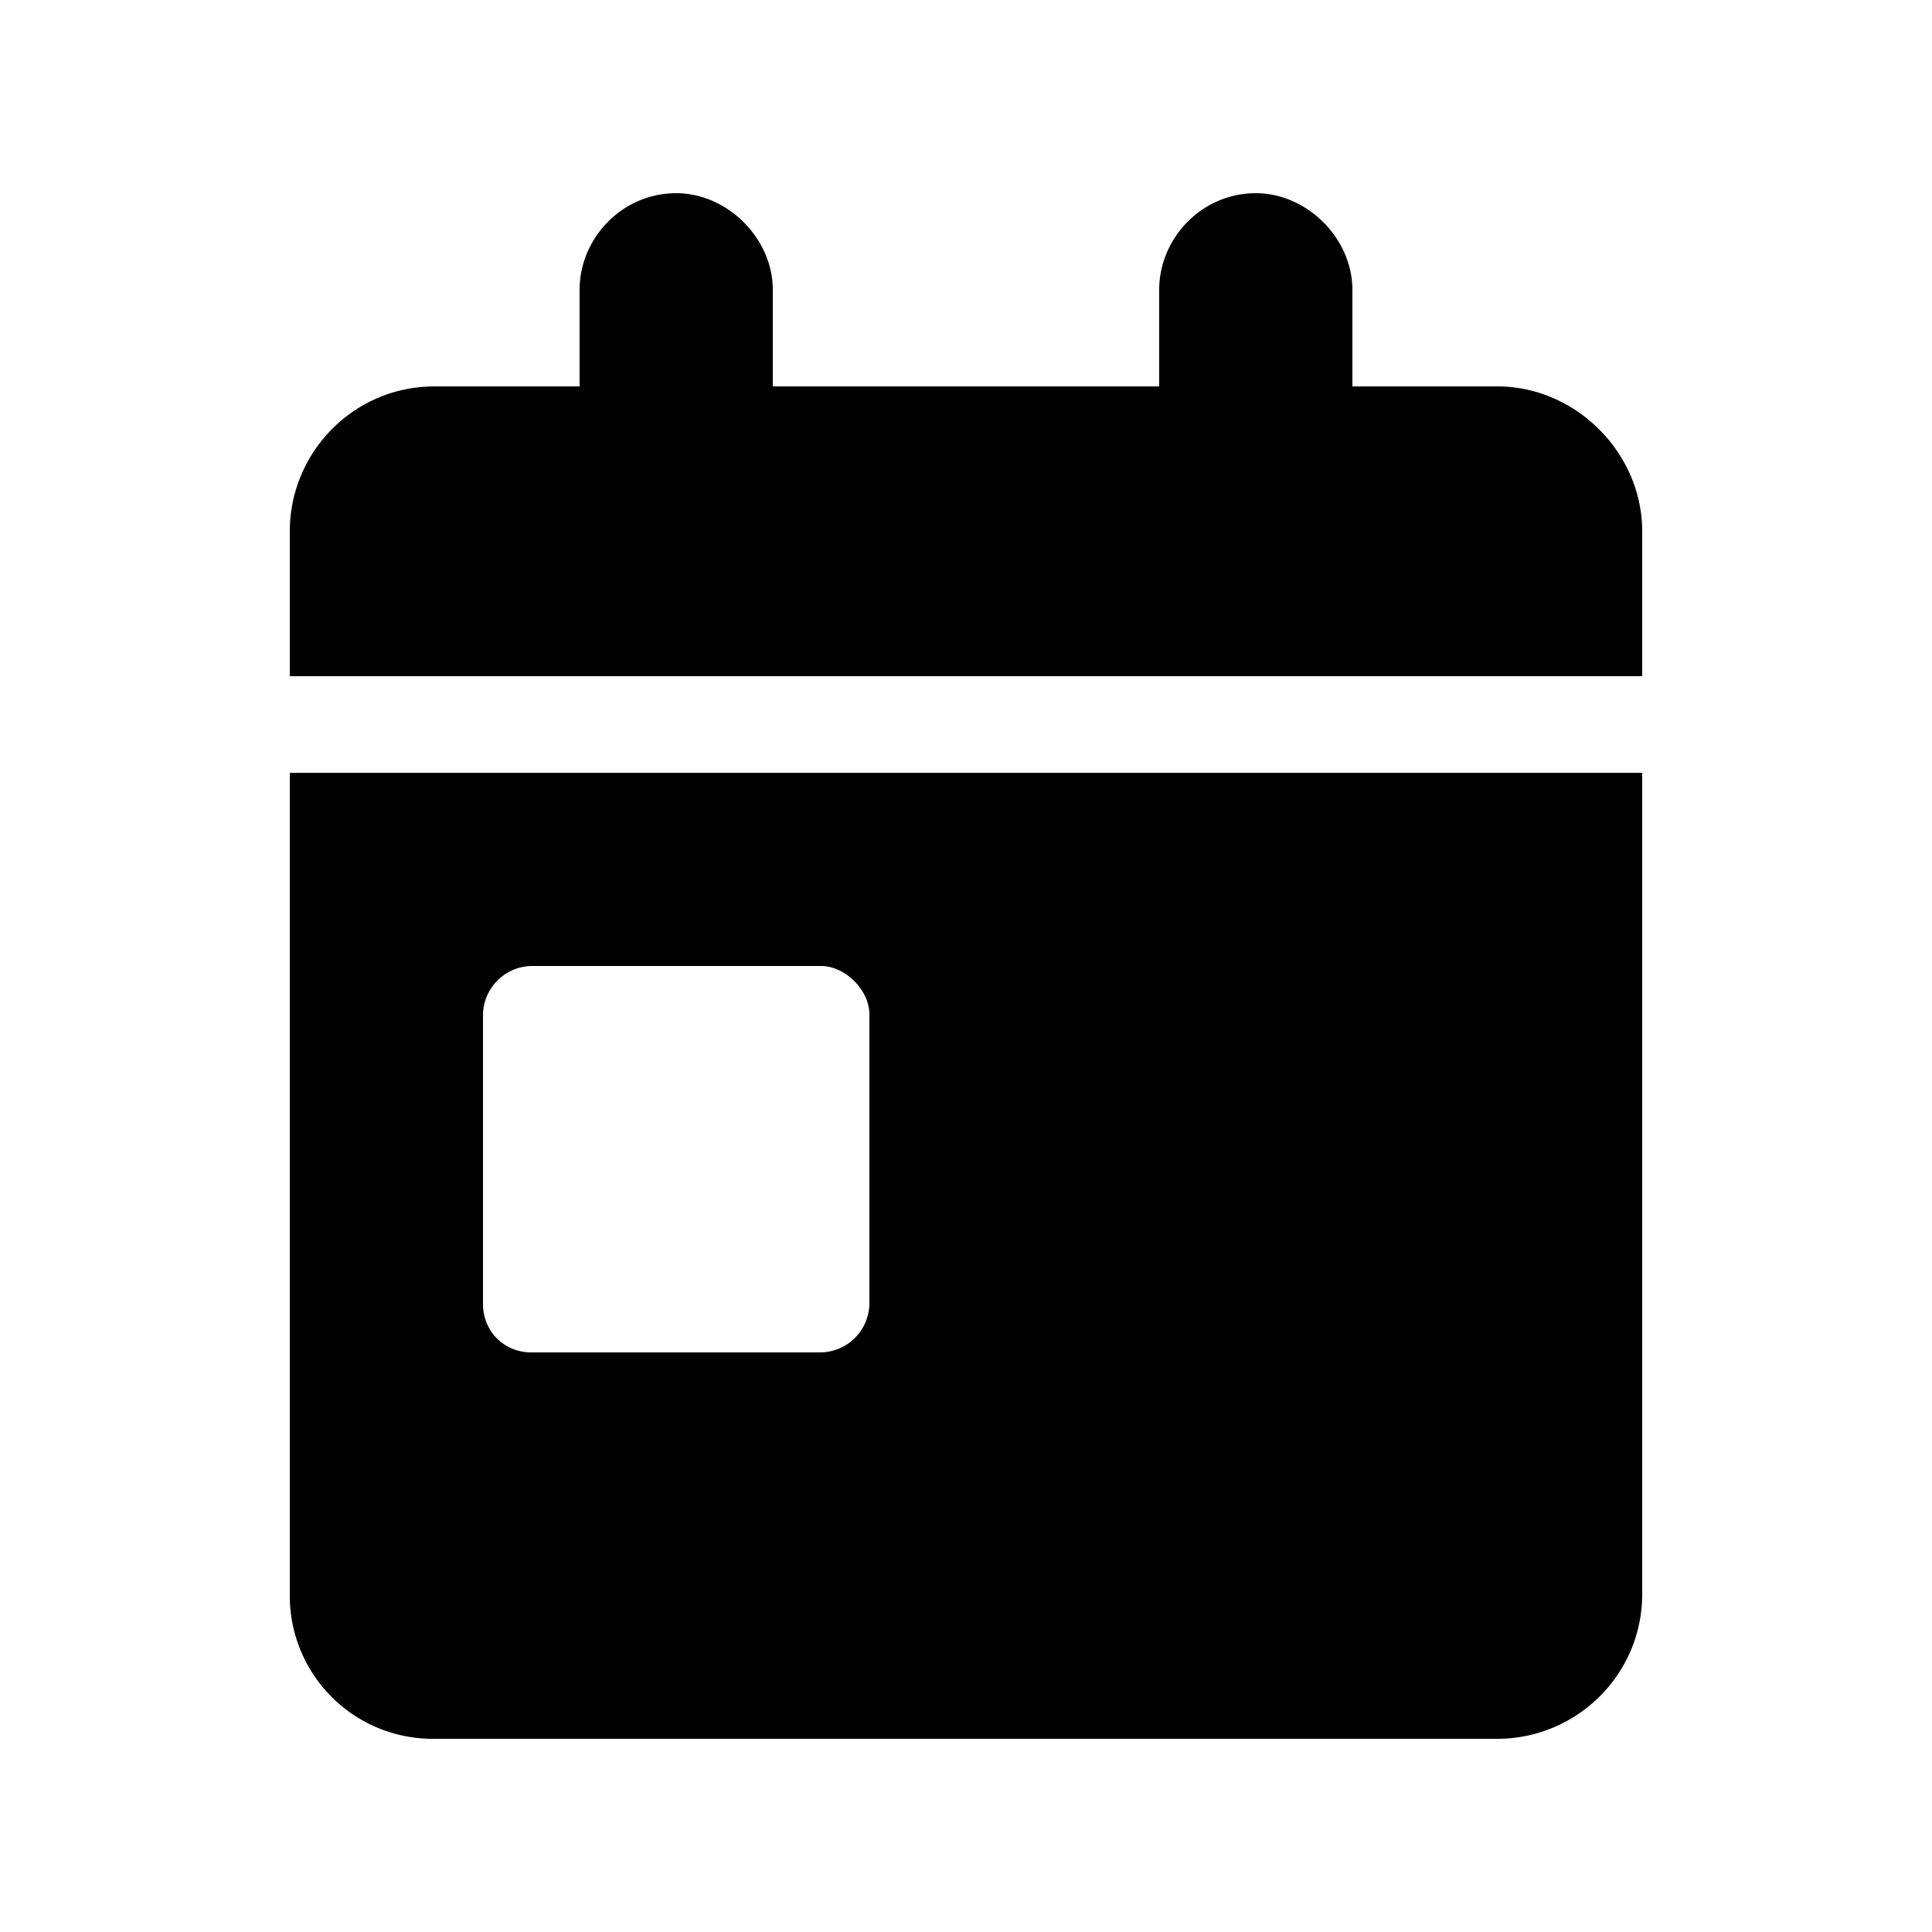 <svg width="25" height="25" viewBox="0 0 25 25" fill="none" xmlns="http://www.w3.org/2000/svg"><path d="M8.75 2.5c.664 0 1.25.586 1.25 1.25V5h5V3.75c0-.664.547-1.25 1.25-1.25.664 0 1.25.586 1.25 1.25V5h1.875c1.016 0 1.875.86 1.875 1.875V8.75H3.75V6.875C3.75 5.859 4.57 5 5.625 5H7.5V3.75c0-.664.547-1.25 1.25-1.25m-5 7.5h17.5v10.625c0 1.055-.86 1.875-1.875 1.875H5.625a1.85 1.85 0 0 1-1.875-1.875zm3.125 2.5a.64.64 0 0 0-.625.625v3.75c0 .352.273.625.625.625h3.75a.64.64 0 0 0 .625-.625v-3.75c0-.312-.312-.625-.625-.625z" fill="currentColor"/></svg>
